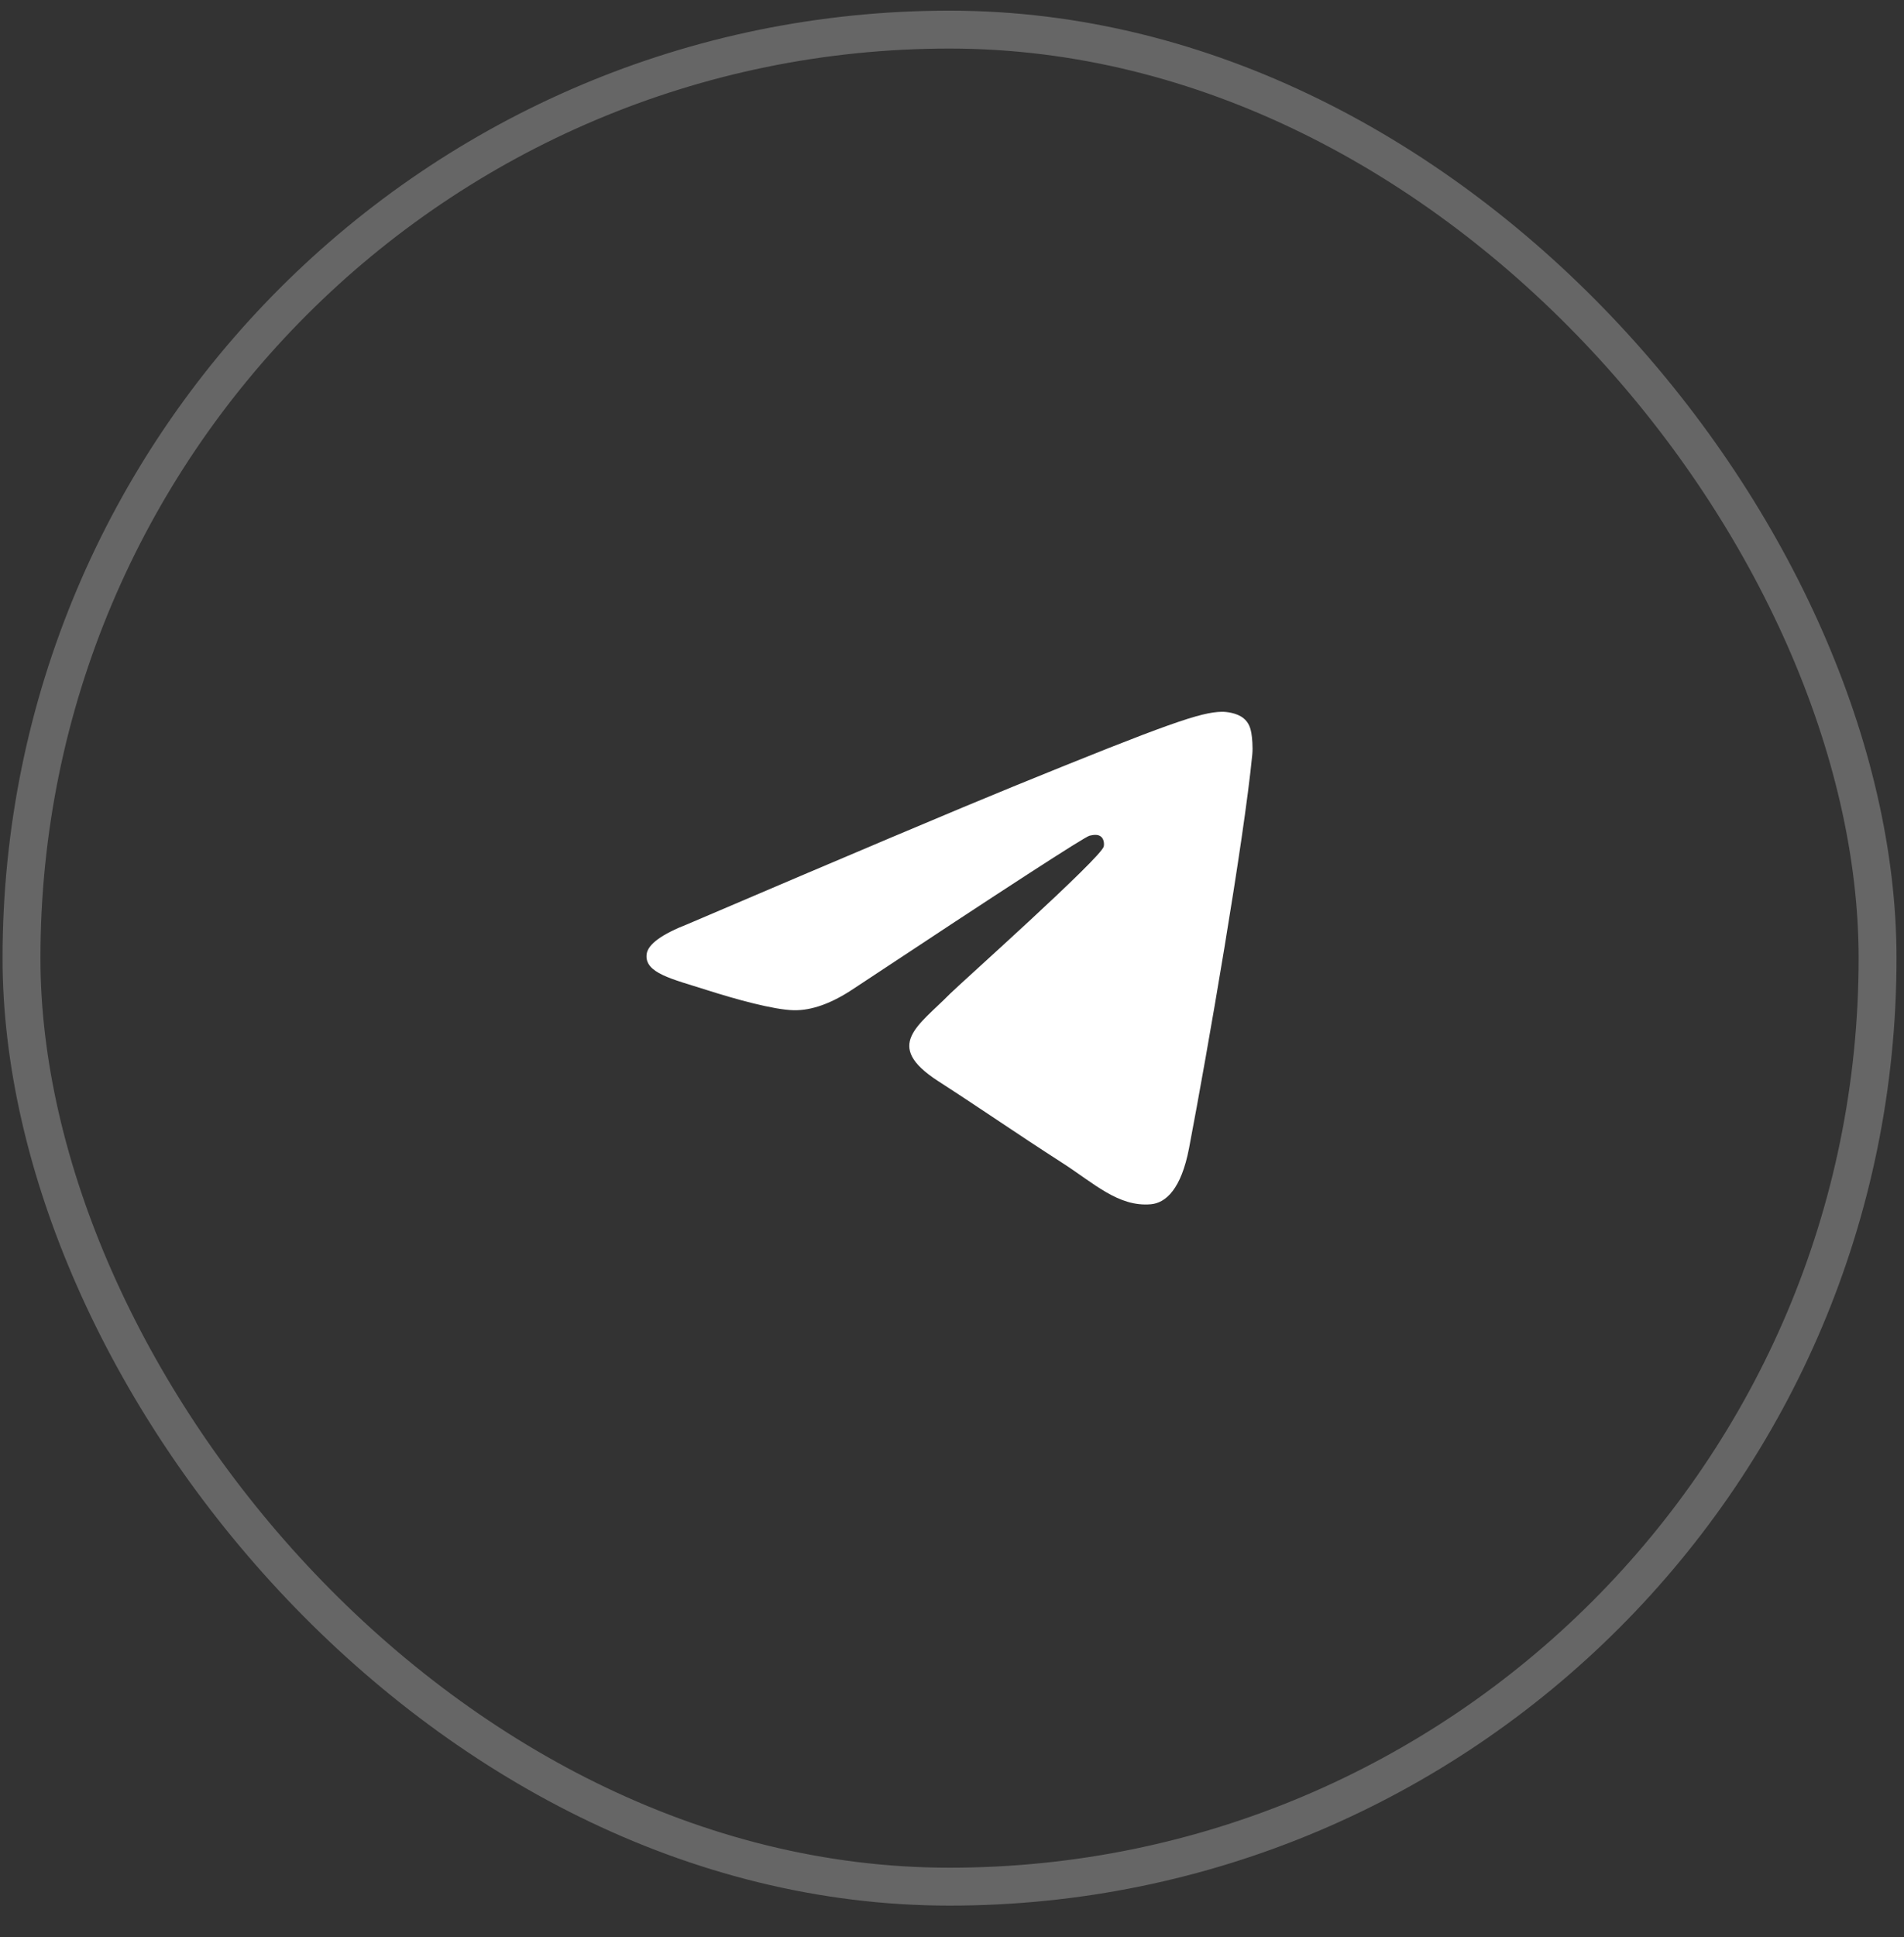 <svg width="59" height="60" viewBox="0 0 59 60" fill="none" xmlns="http://www.w3.org/2000/svg">
<rect x="0" y="0" width="59" height="60" fill="#333333" stroke="none"/>
<rect x="0.666" y="0.917" width="57.515" height="57.515" rx="28.758" stroke="white" stroke-opacity="0.25" stroke-width="1.174"/>
<path d="M21.324 28.614C26.366 26.46 29.727 25.041 31.409 24.355C36.212 22.397 37.21 22.056 37.86 22.045C38.003 22.043 38.323 22.077 38.53 22.242C38.705 22.381 38.753 22.57 38.776 22.701C38.799 22.833 38.828 23.134 38.805 23.369C38.545 26.05 37.419 32.556 36.846 35.558C36.603 36.829 36.126 37.255 35.664 37.297C34.66 37.387 33.897 36.646 32.925 36.021C31.403 35.042 30.543 34.434 29.065 33.479C27.358 32.376 28.465 31.77 29.438 30.779C29.692 30.52 34.117 26.574 34.203 26.216C34.214 26.171 34.224 26.004 34.122 25.916C34.021 25.828 33.872 25.858 33.764 25.882C33.612 25.916 31.18 27.492 26.47 30.609C25.78 31.074 25.155 31.3 24.595 31.288C23.977 31.275 22.789 30.946 21.906 30.664C20.823 30.319 19.963 30.137 20.038 29.551C20.077 29.245 20.506 28.933 21.324 28.614Z" fill="white"/>
</svg>
